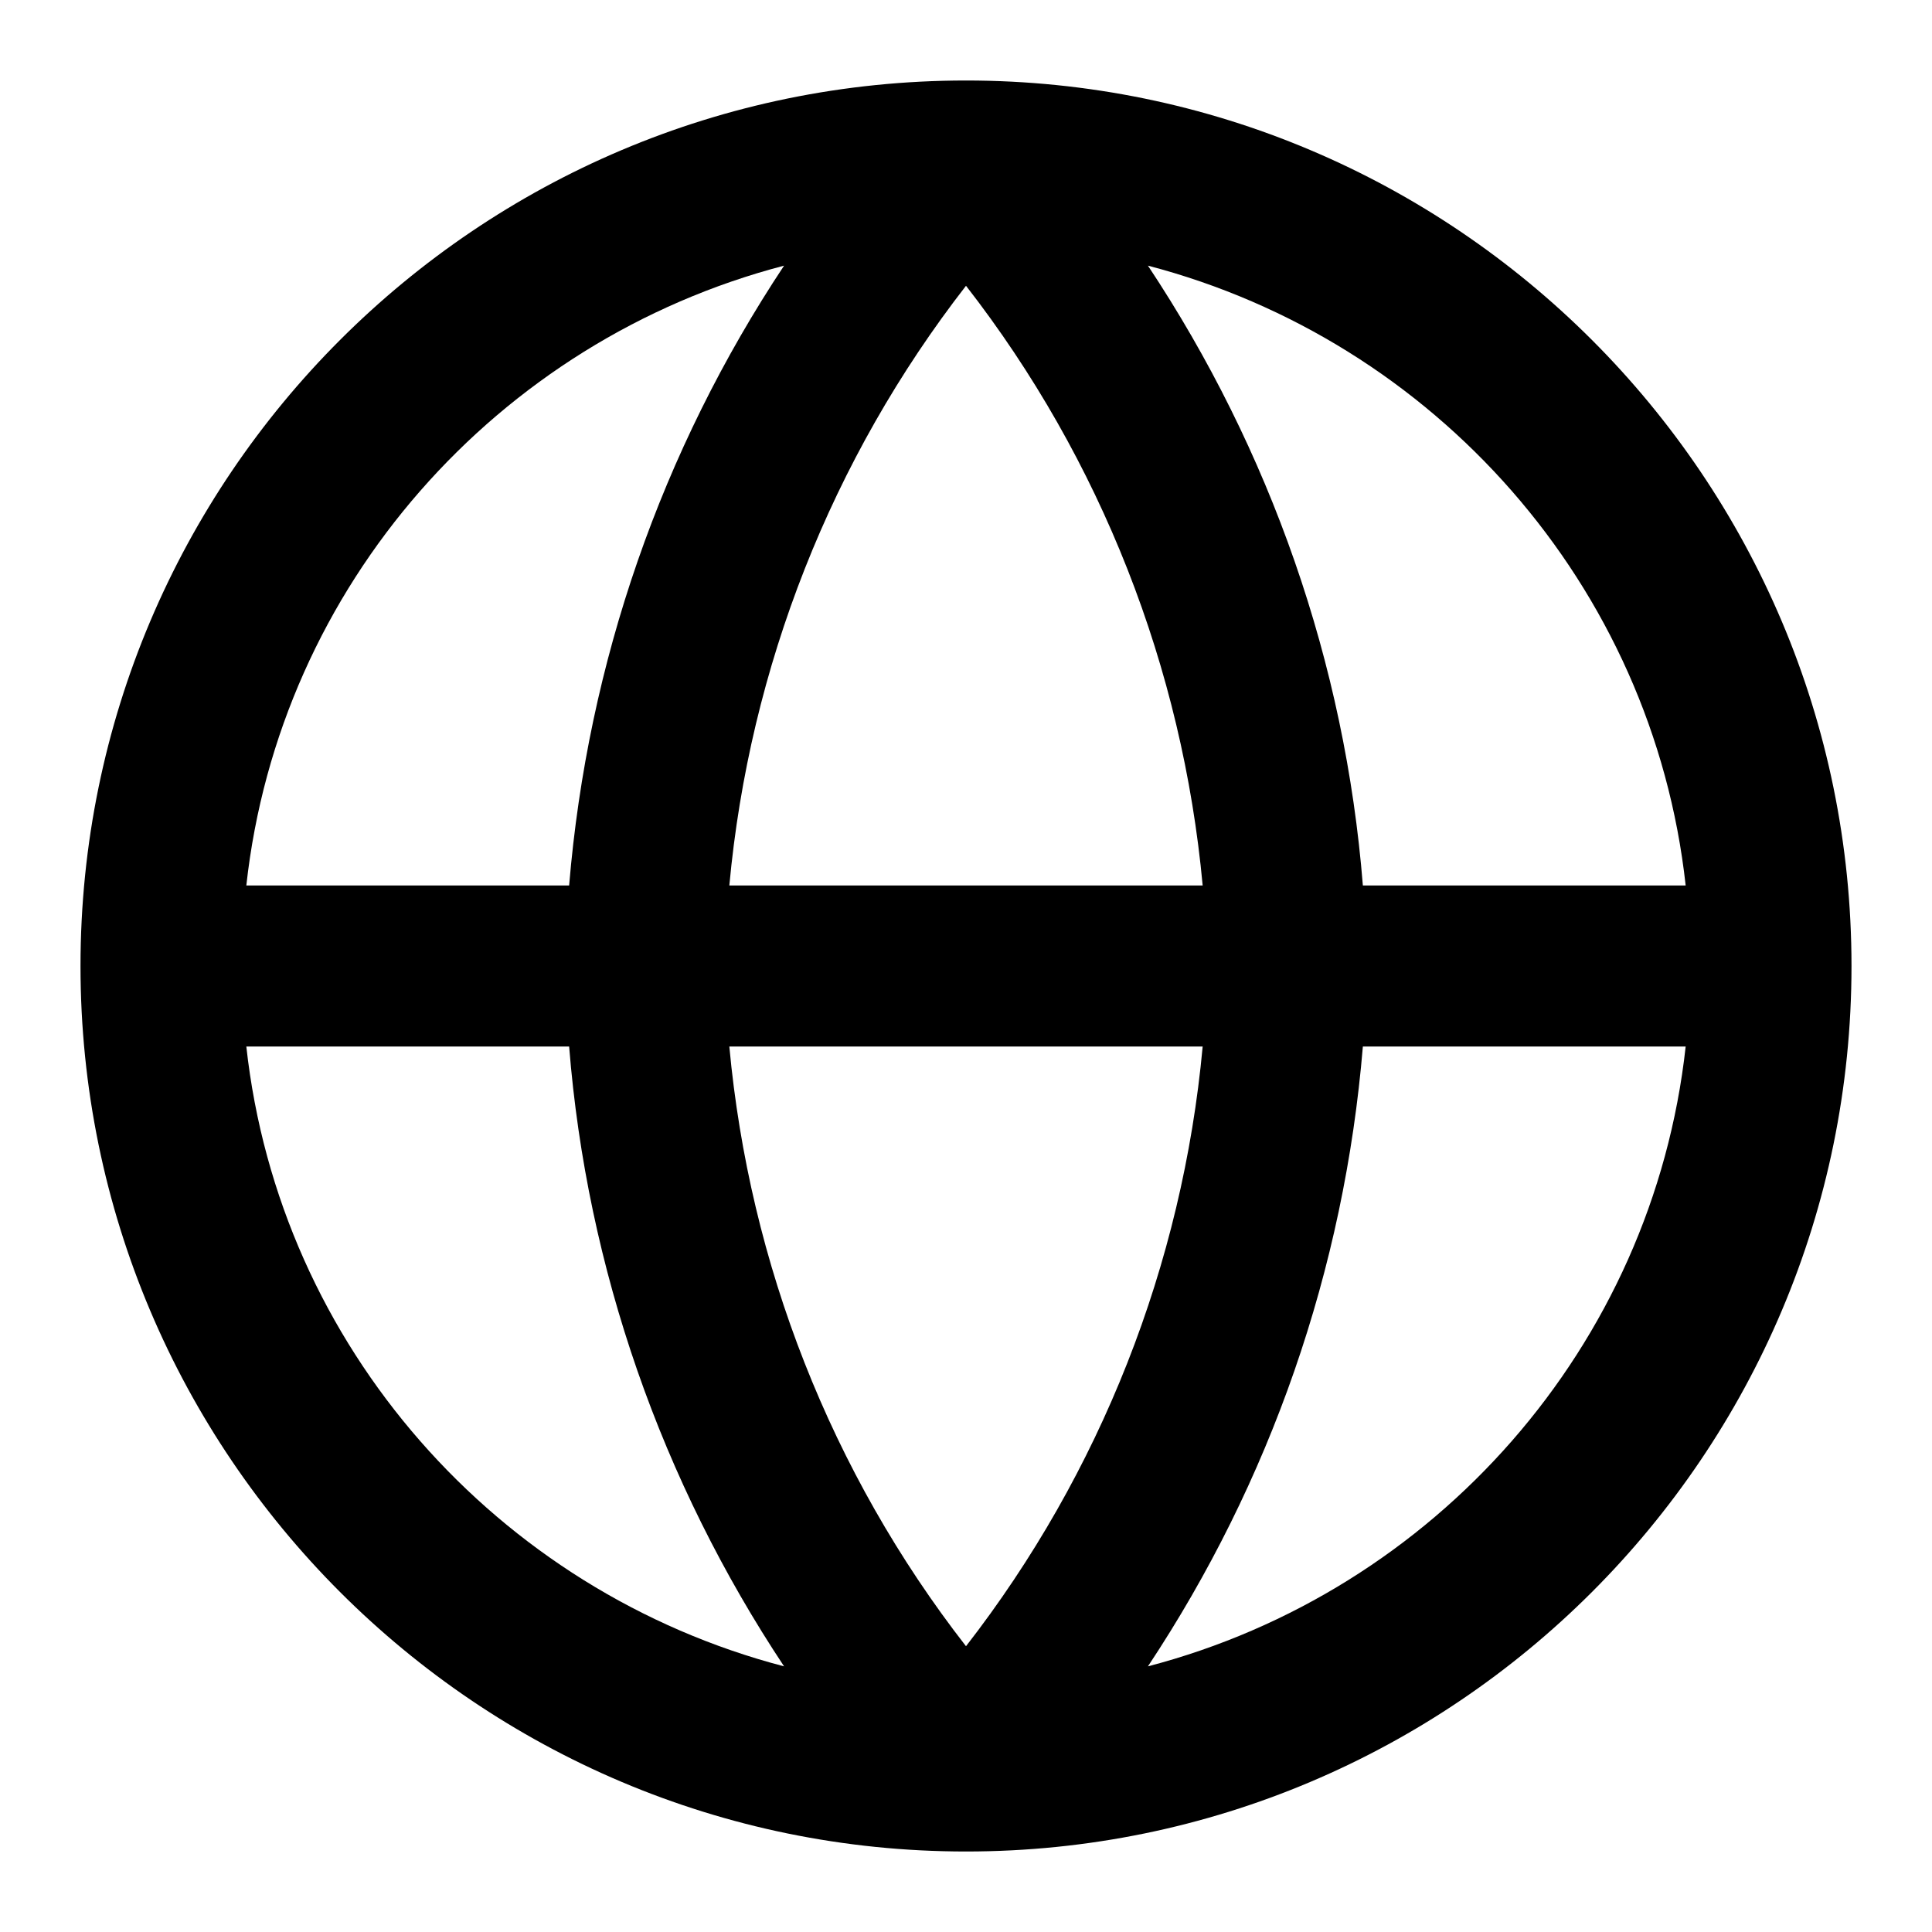 <svg width="24" height="24" viewBox="0 0 24 24" xmlns="http://www.w3.org/2000/svg">
<path d="M12 1C5.93 1 1 5.93 1 12C1 18.07 5.93 23 12 23C18.07 23 23 18.07 23 12C23 5.93 18.07 1 12 1ZM20.94 11H16.93C16.71 8.24 15.78 5.59 14.26 3.3C17.82 4.23 20.53 7.27 20.94 11ZM9.06 13H14.94C14.69 15.71 13.67 18.3 12 20.45C10.32 18.29 9.31 15.7 9.06 13ZM9.06 11C9.31 8.29 10.33 5.7 12 3.55C13.68 5.71 14.69 8.3 14.94 11H9.06ZM9.74 3.3C8.22 5.59 7.3 8.23 7.07 11H3.06C3.47 7.27 6.18 4.23 9.74 3.3ZM3.06 13H7.07C7.29 15.76 8.22 18.41 9.74 20.7C6.18 19.77 3.47 16.73 3.06 13ZM14.26 20.7C15.78 18.41 16.7 15.77 16.93 13H20.94C20.53 16.73 17.82 19.77 14.26 20.7Z"/>
</svg>